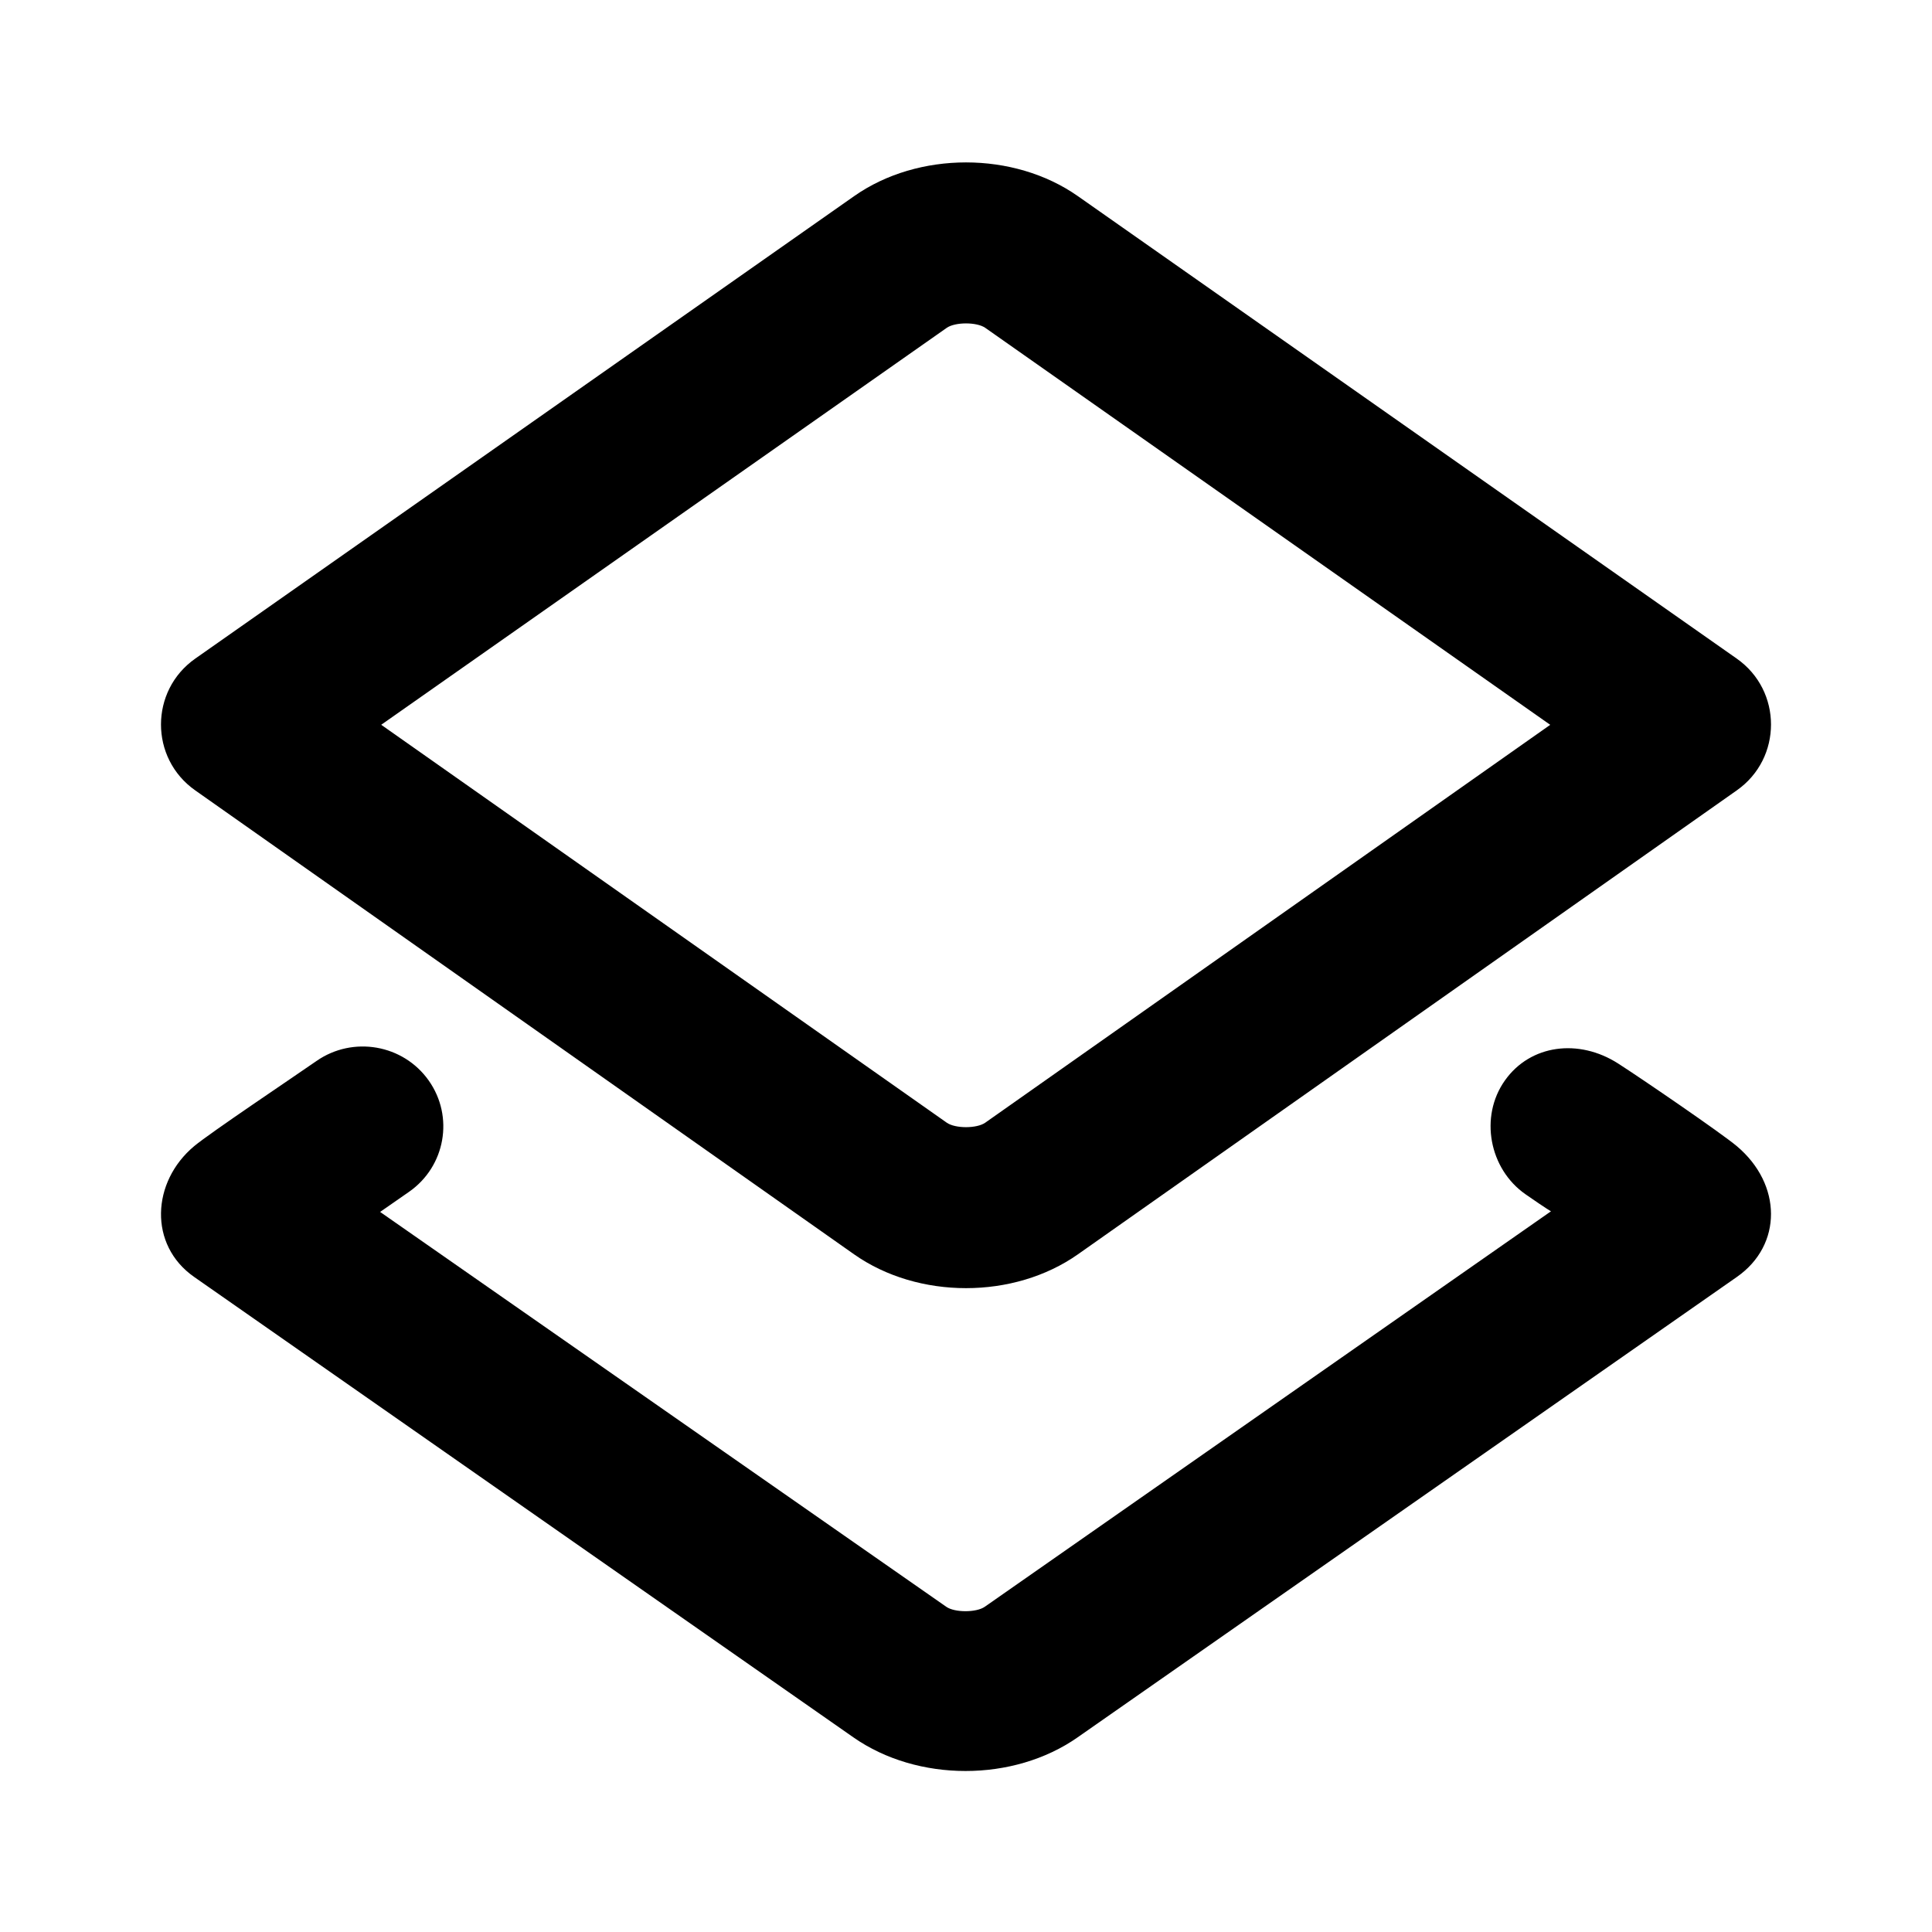 <?xml version="1.0" encoding="UTF-8"?>
<svg width="48px" height="48px" viewBox="0 0 48 48" version="1.1" xmlns="http://www.w3.org/2000/svg" xmlns:xlink="http://www.w3.org/1999/xlink">
    <!-- Generator: Sketch 49.3 (51167) - http://www.bohemiancoding.com/sketch -->
    <title>theicons.co/svg/ui-59</title>
    <desc>Created with Sketch.</desc>
    <defs></defs>
    <g id="The-Icons" stroke="none" stroke-width="1" fill="none" fill-rule="evenodd">
        <g id="v-1.5" transform="translate(-1056, -2784)" fill="#000000" fill-rule="nonzero">
            <g id="UI" transform="translate(96, 2496)">
                <g id="Layers" transform="translate(960, 288)">
                    <path d="M4.851,16.363 L21.222,4.872 C22.812,3.756 25.188,3.756 26.778,4.872 L43.149,16.363 C44.283,17.159 44.284,18.838 43.152,19.635 L26.781,31.163 C25.19,32.284 22.811,32.284 21.219,31.163 L4.848,19.635 C3.716,18.838 3.717,17.159 4.851,16.363 Z M38.534,30.094 C38.534,30.094 38.448,30.052 37.902,29.672 C36.997,29.042 36.753,27.742 37.388,26.845 C38.023,25.947 39.227,25.798 40.201,26.422 C40.78,26.793 42.772,28.156 43.151,28.476 C44.278,29.424 44.287,30.932 43.154,31.724 L26.77,43.166 C25.179,44.278 22.798,44.278 21.205,43.166 L4.822,31.724 C3.689,30.932 3.763,29.363 4.824,28.476 C5.217,28.147 7.3,26.752 7.863,26.36 C8.767,25.731 10.016,25.947 10.651,26.845 C11.286,27.742 11.067,28.98 10.163,29.61 C9.8,29.863 9.444,30.11 9.444,30.11 L23.51,39.92 C23.72,40.067 24.256,40.066 24.466,39.92 L38.534,30.094 Z M24.48,8.146 C24.269,7.998 23.731,7.998 23.52,8.146 L9.471,18.007 L23.522,27.893 C23.732,28.041 24.268,28.041 24.478,27.893 L38.515,18.008 L24.48,8.146 Z" id="Combined-Shape"></path>
                </g>
            </g>
        </g>
    </g>
</svg>